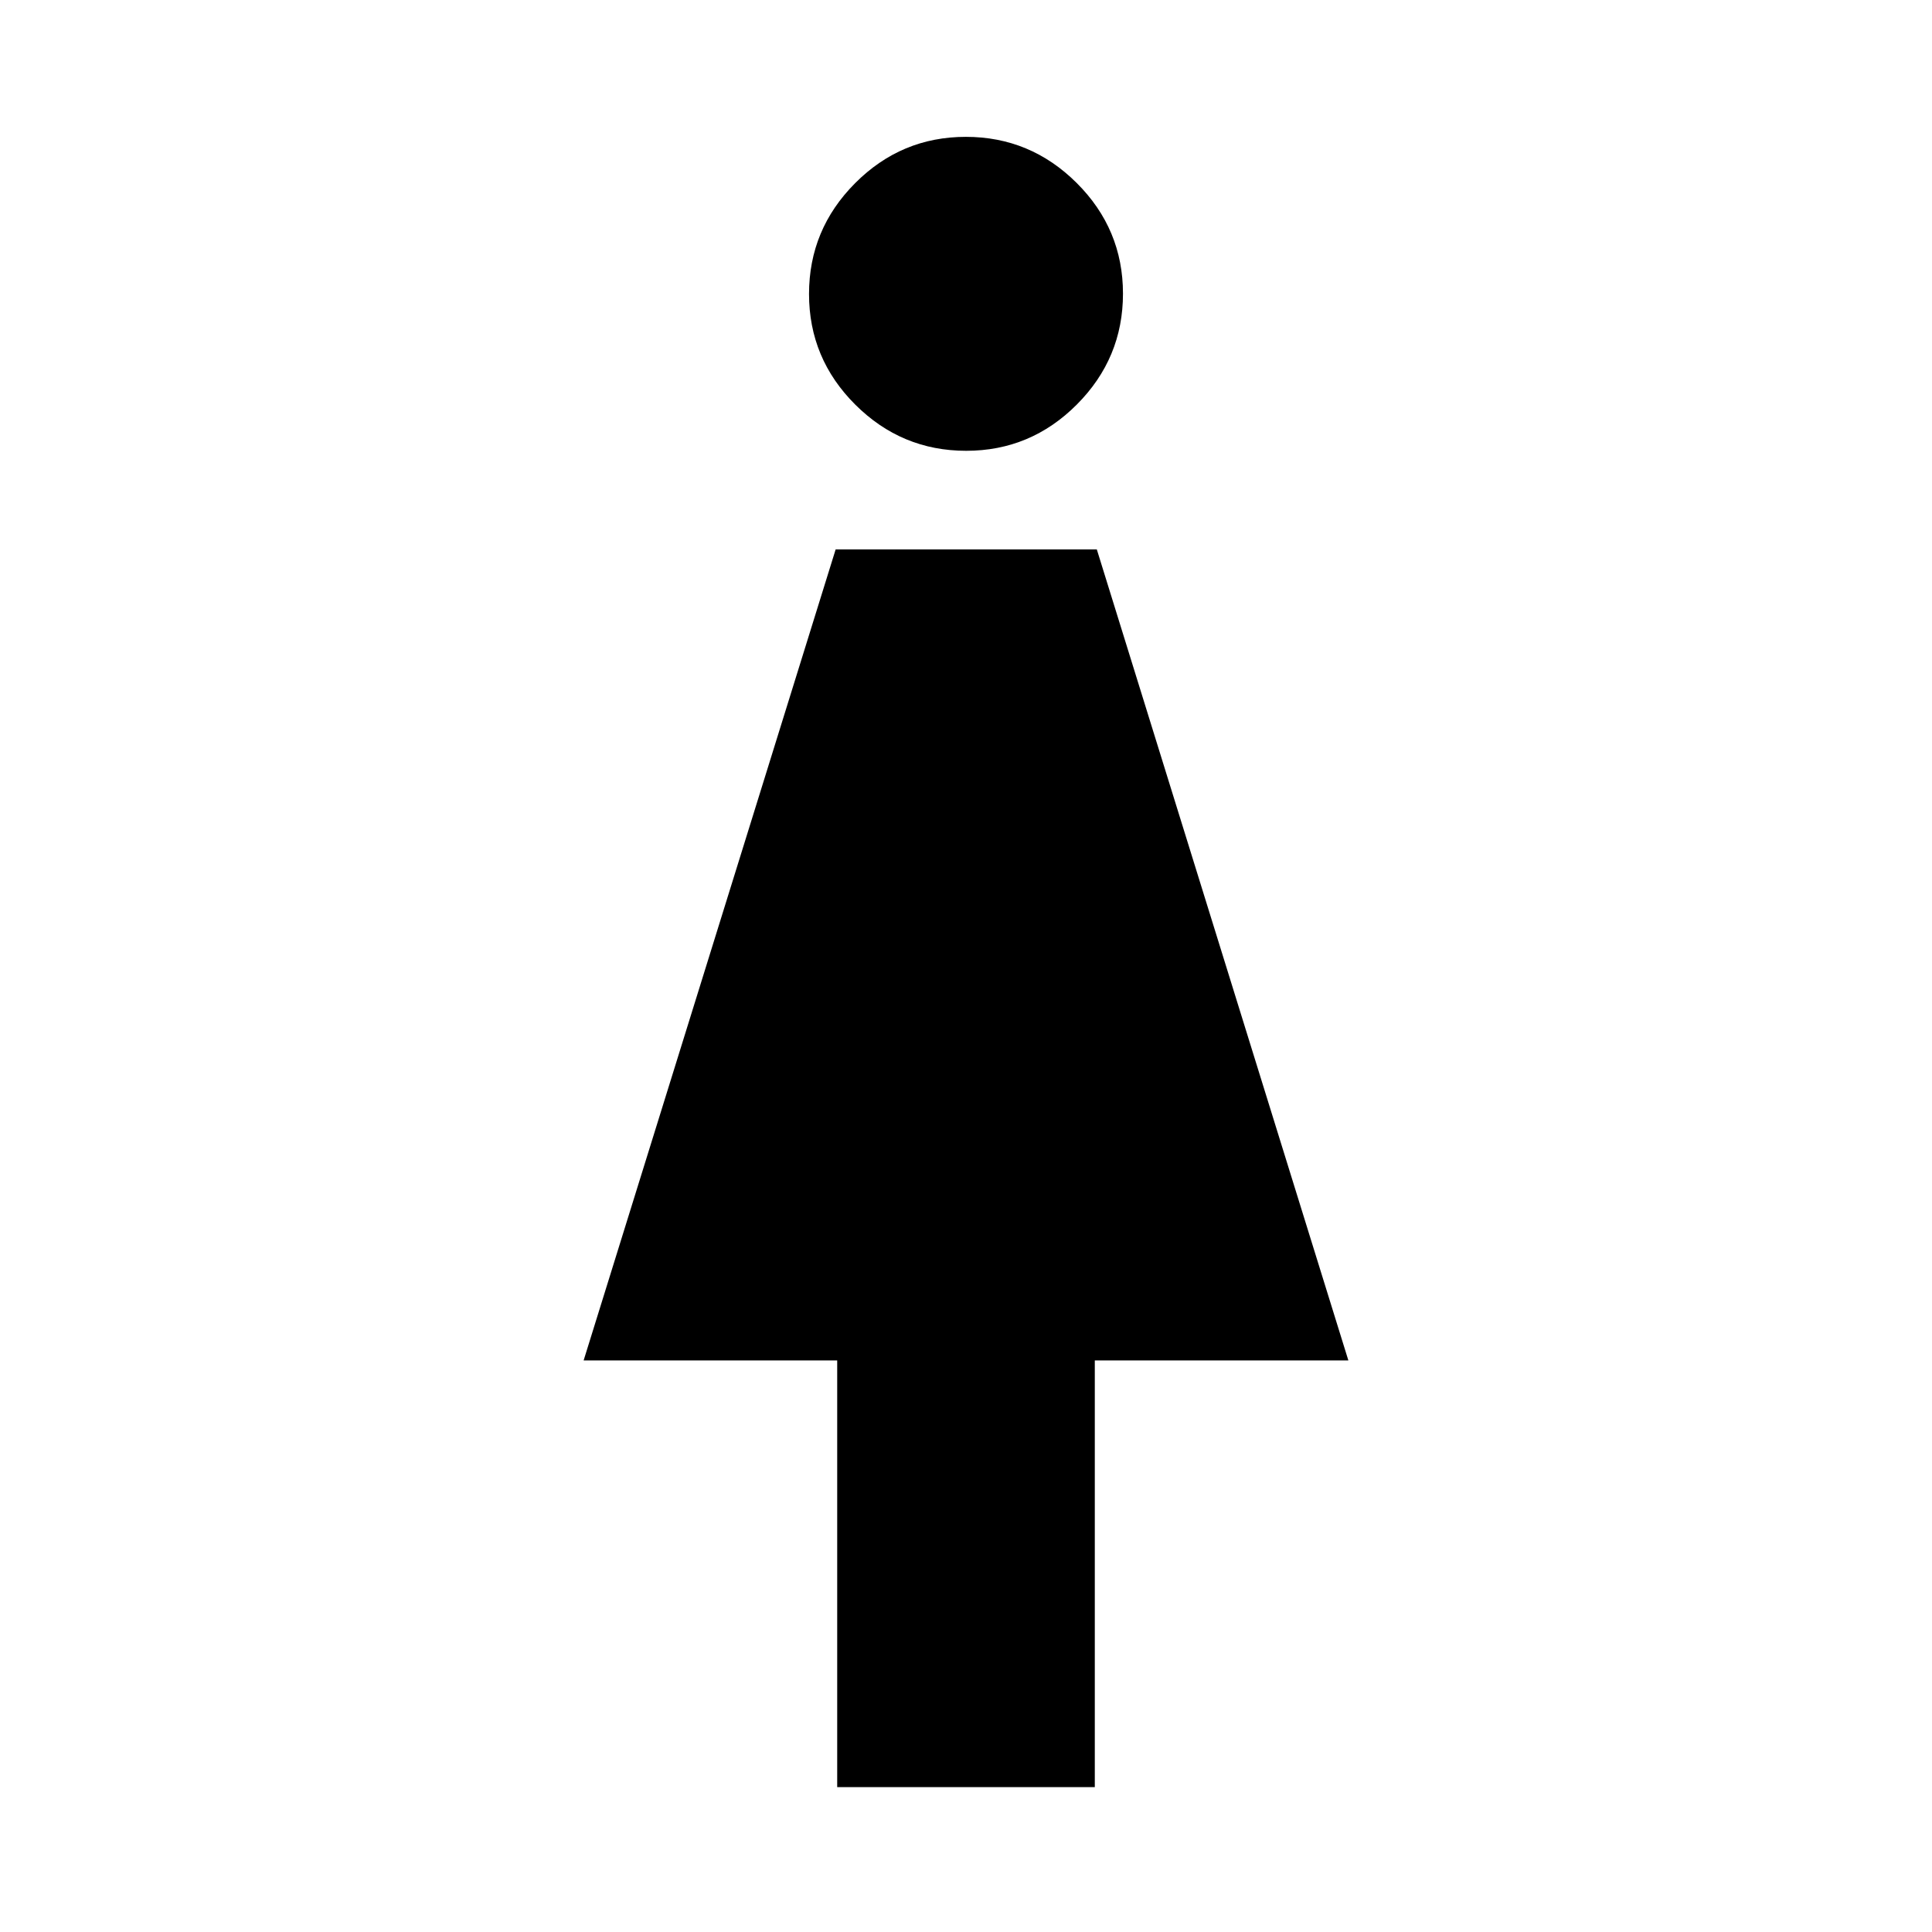 <svg xmlns="http://www.w3.org/2000/svg" height="48" viewBox="0 -960 960 960" width="48"><path d="M416-72v-212H290l125.23-403H545l125 403H544v212H416Zm64.08-664Q448-736 425-758.92t-23-55Q402-846 424.92-869t55-23Q512-892 535-869.08t23 55Q558-782 535.08-759t-55 23Z"/></svg>